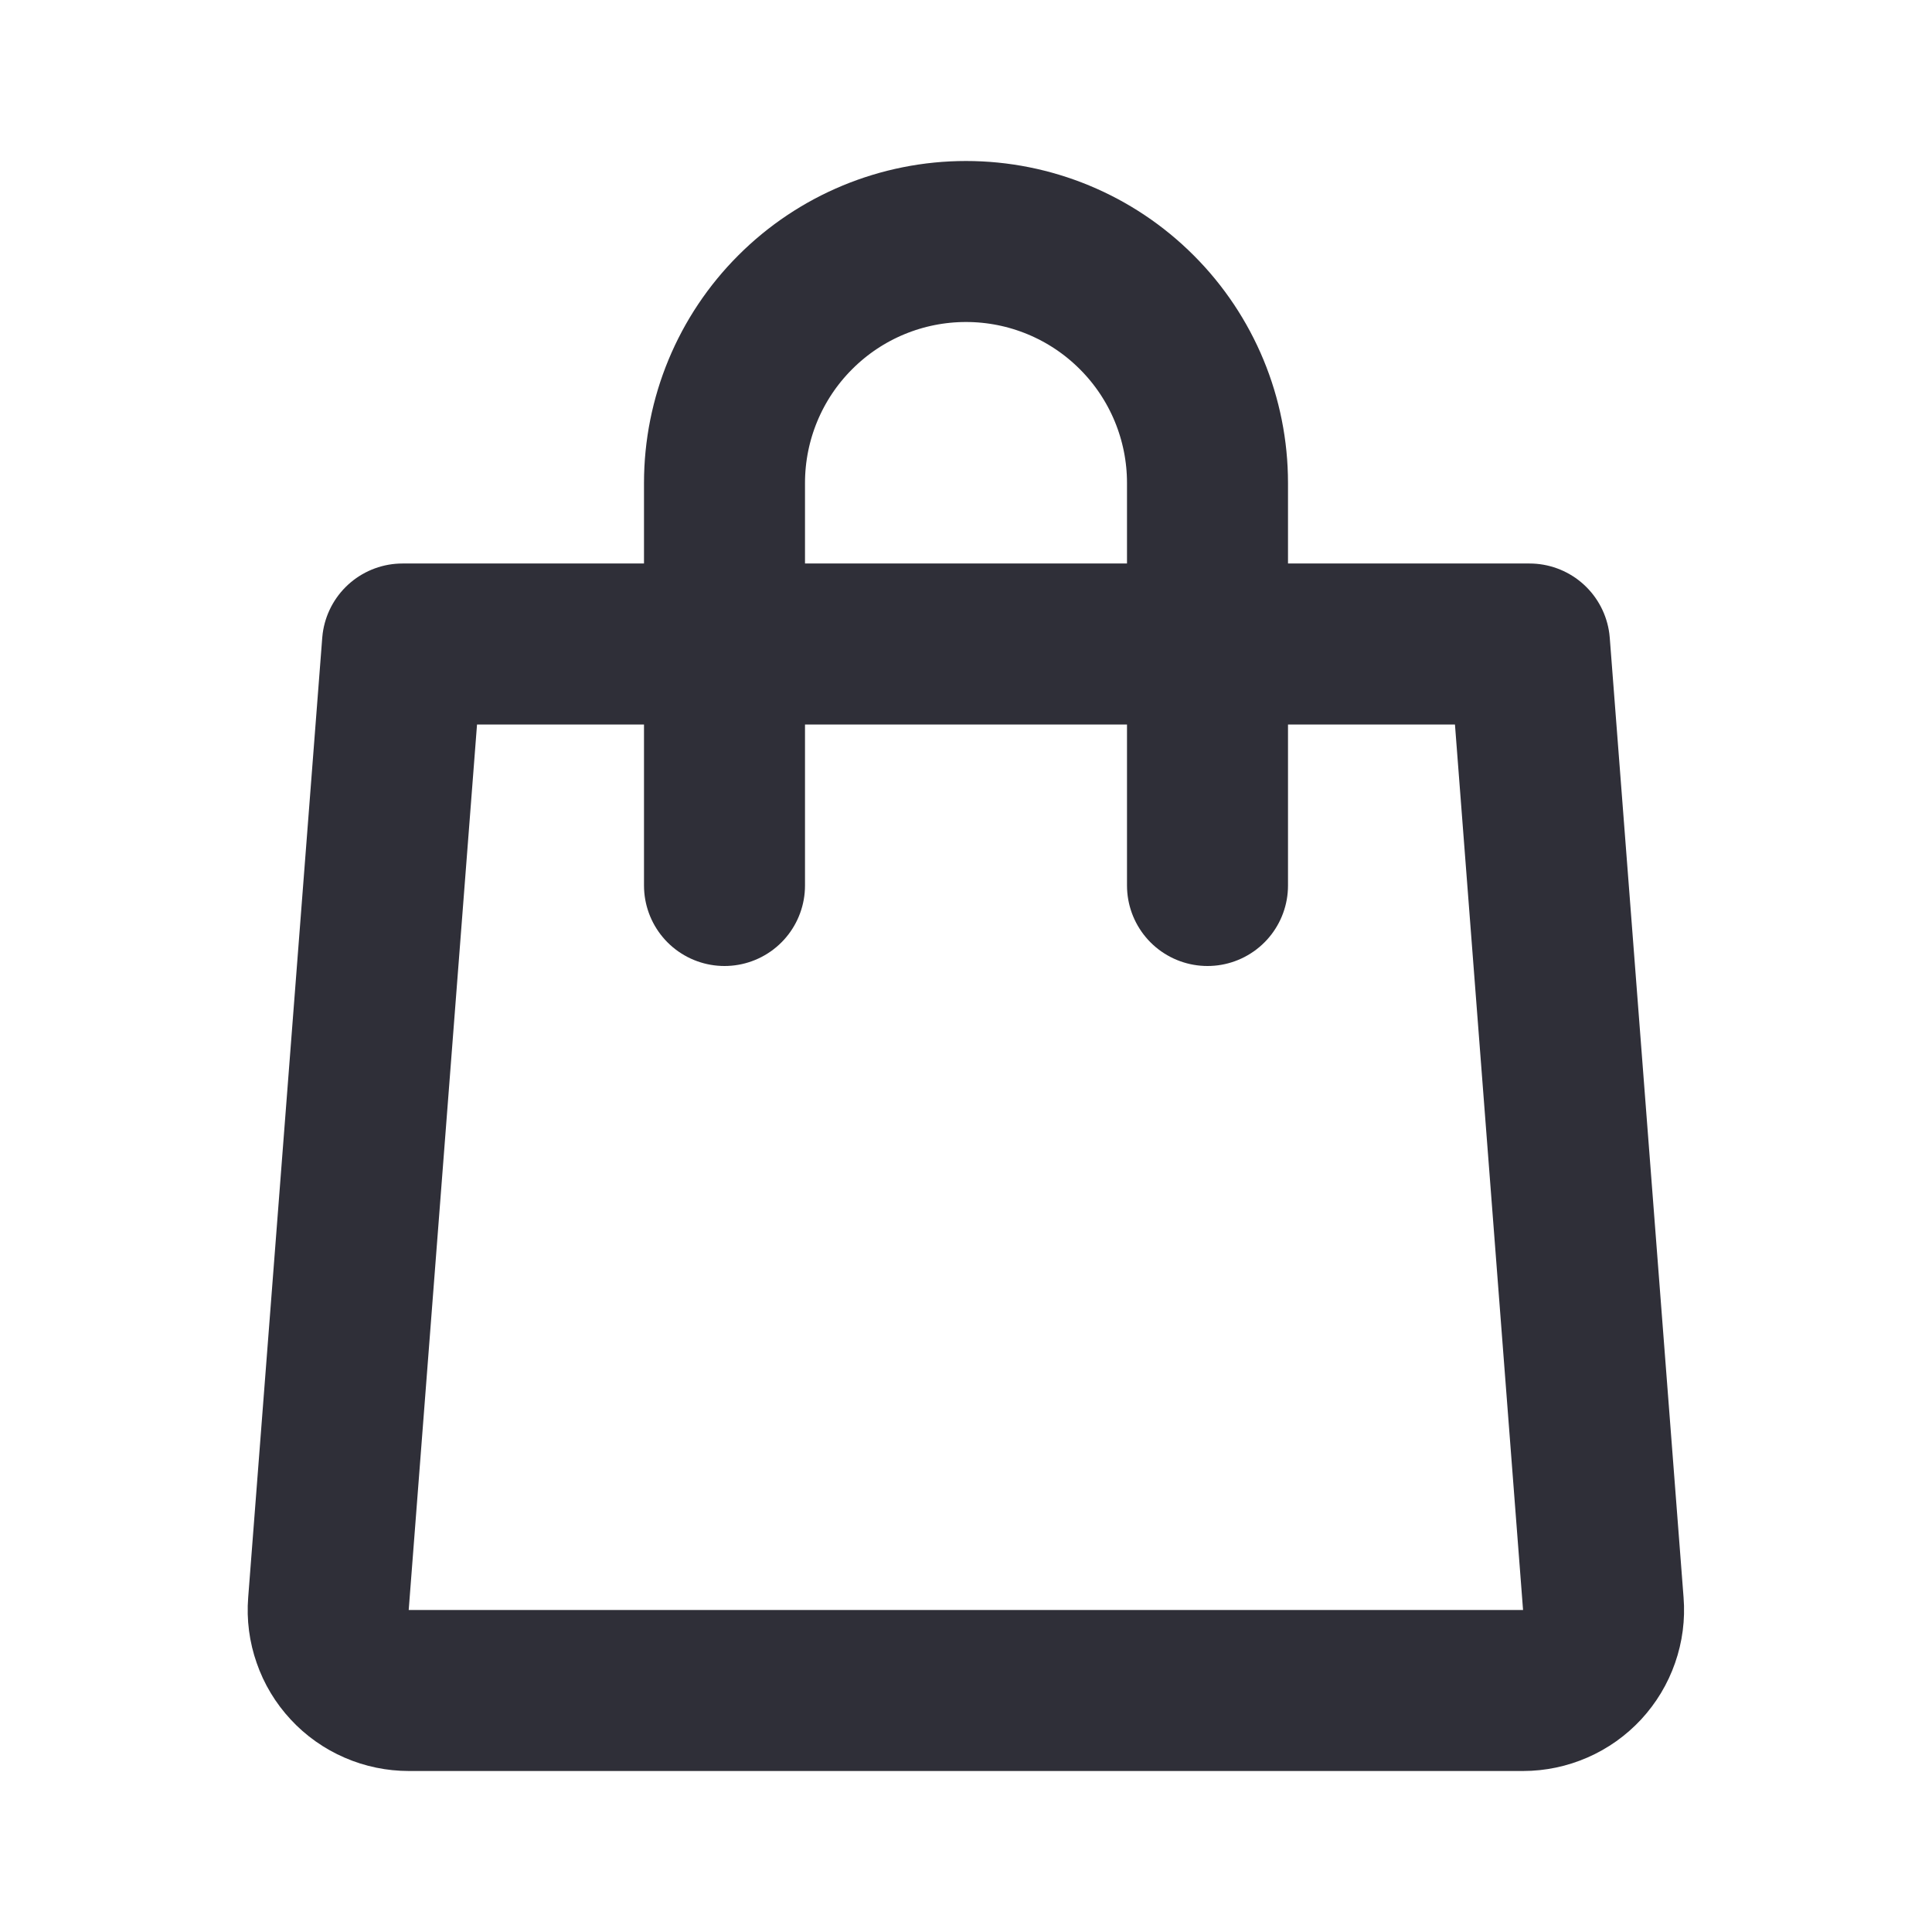 <svg width="24" height="24" viewBox="0 0 24 24" fill="none" xmlns="http://www.w3.org/2000/svg">
<path d="M15 11V6C15 5.204 14.684 4.441 14.121 3.879C13.559 3.316 12.796 3 12 3C11.204 3 10.441 3.316 9.879 3.879C9.316 4.441 9 5.204 9 6V11M18.92 21H5.08C4.942 21 4.805 20.972 4.679 20.917C4.552 20.862 4.438 20.782 4.344 20.68C4.25 20.579 4.178 20.46 4.133 20.329C4.087 20.199 4.069 20.061 4.08 19.923L5 8H19L19.917 19.923C19.928 20.06 19.91 20.198 19.864 20.329C19.819 20.459 19.747 20.578 19.654 20.679C19.56 20.78 19.447 20.861 19.32 20.916C19.194 20.971 19.058 21 18.92 21Z" stroke="#2F2F38" stroke-width="2" stroke-linecap="round" stroke-linejoin="round"/>
</svg>
